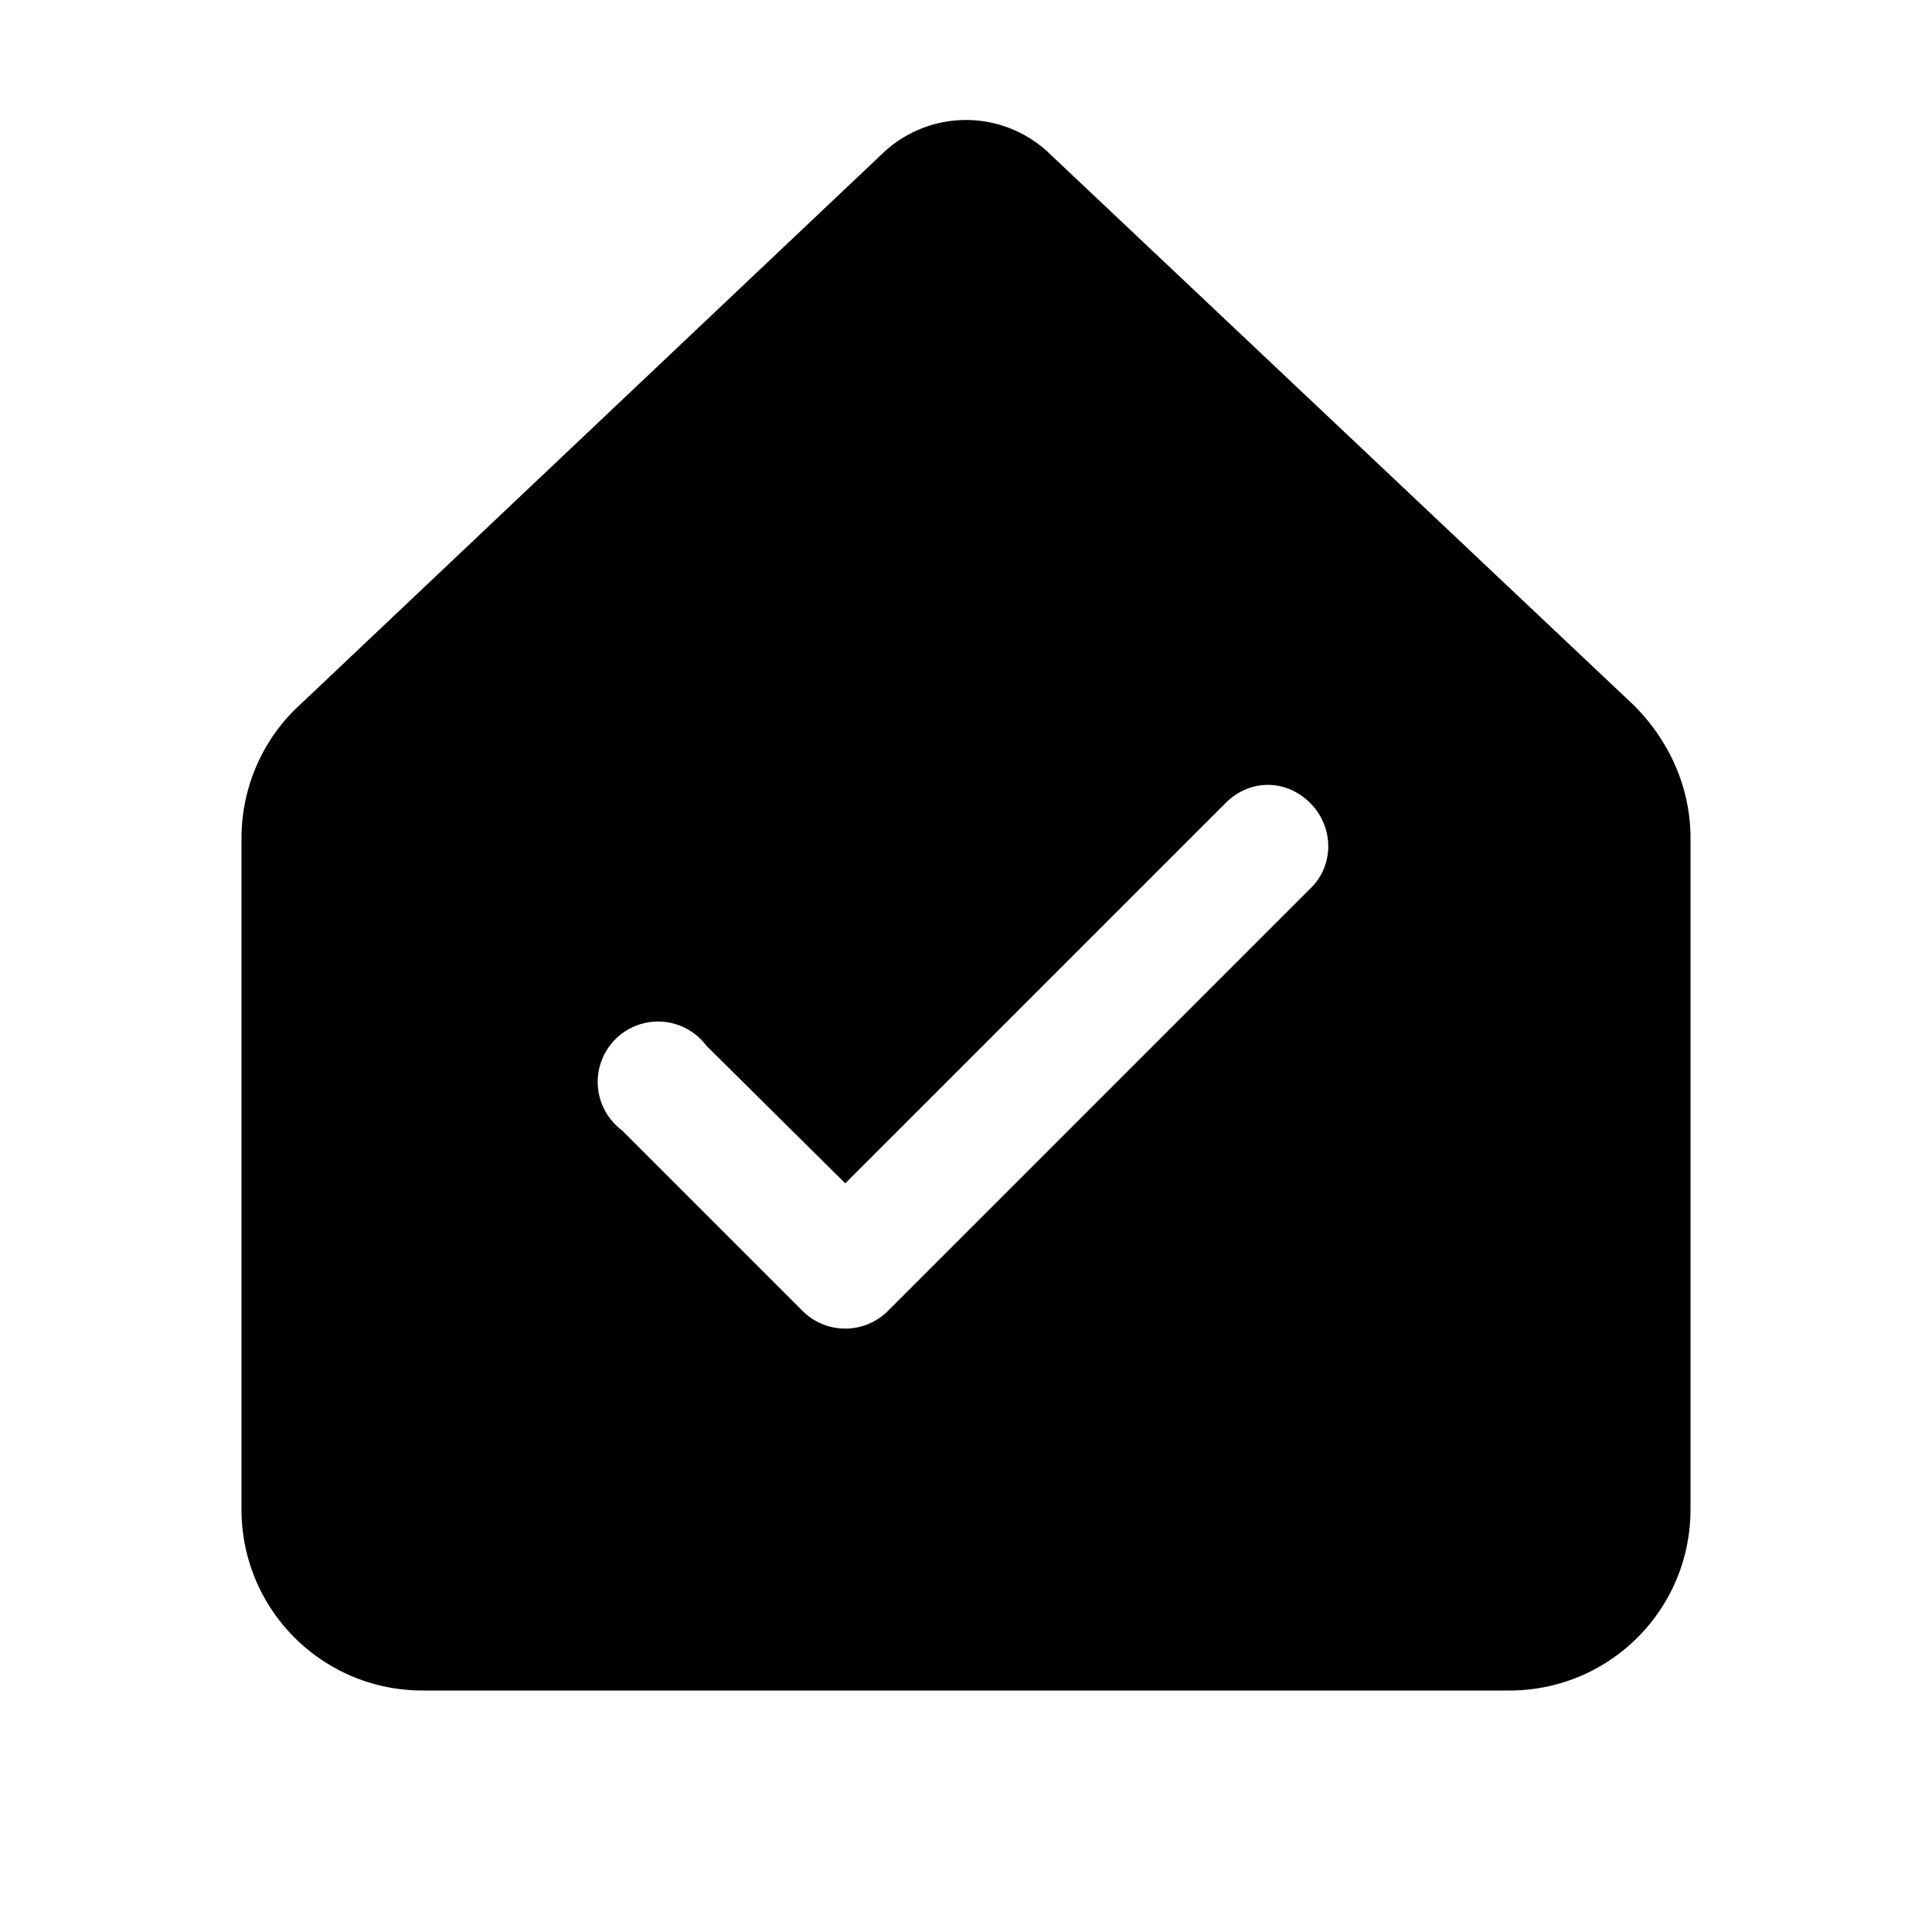 <svg width="16" height="16" viewBox="0 0 16 16" xmlns="http://www.w3.org/2000/svg"><path fill="currentColor" d="M8.69 1.27a1 1 0 0 0-1.38 0L2.47 5.85c-.3.28-.47.68-.47 1.09v5.56c0 .83.67 1.5 1.5 1.5h9c.83 0 1.5-.67 1.5-1.5V6.94c0-.41-.17-.8-.47-1.1L8.7 1.28Zm2.16 5.38c.2.2.2.52 0 .71l-3.5 3.5a.5.5 0 0 1-.7 0l-1.5-1.5a.5.5 0 1 1 .7-.7L7 9.8l3.15-3.15c.2-.2.5-.2.7 0Z"/></svg>